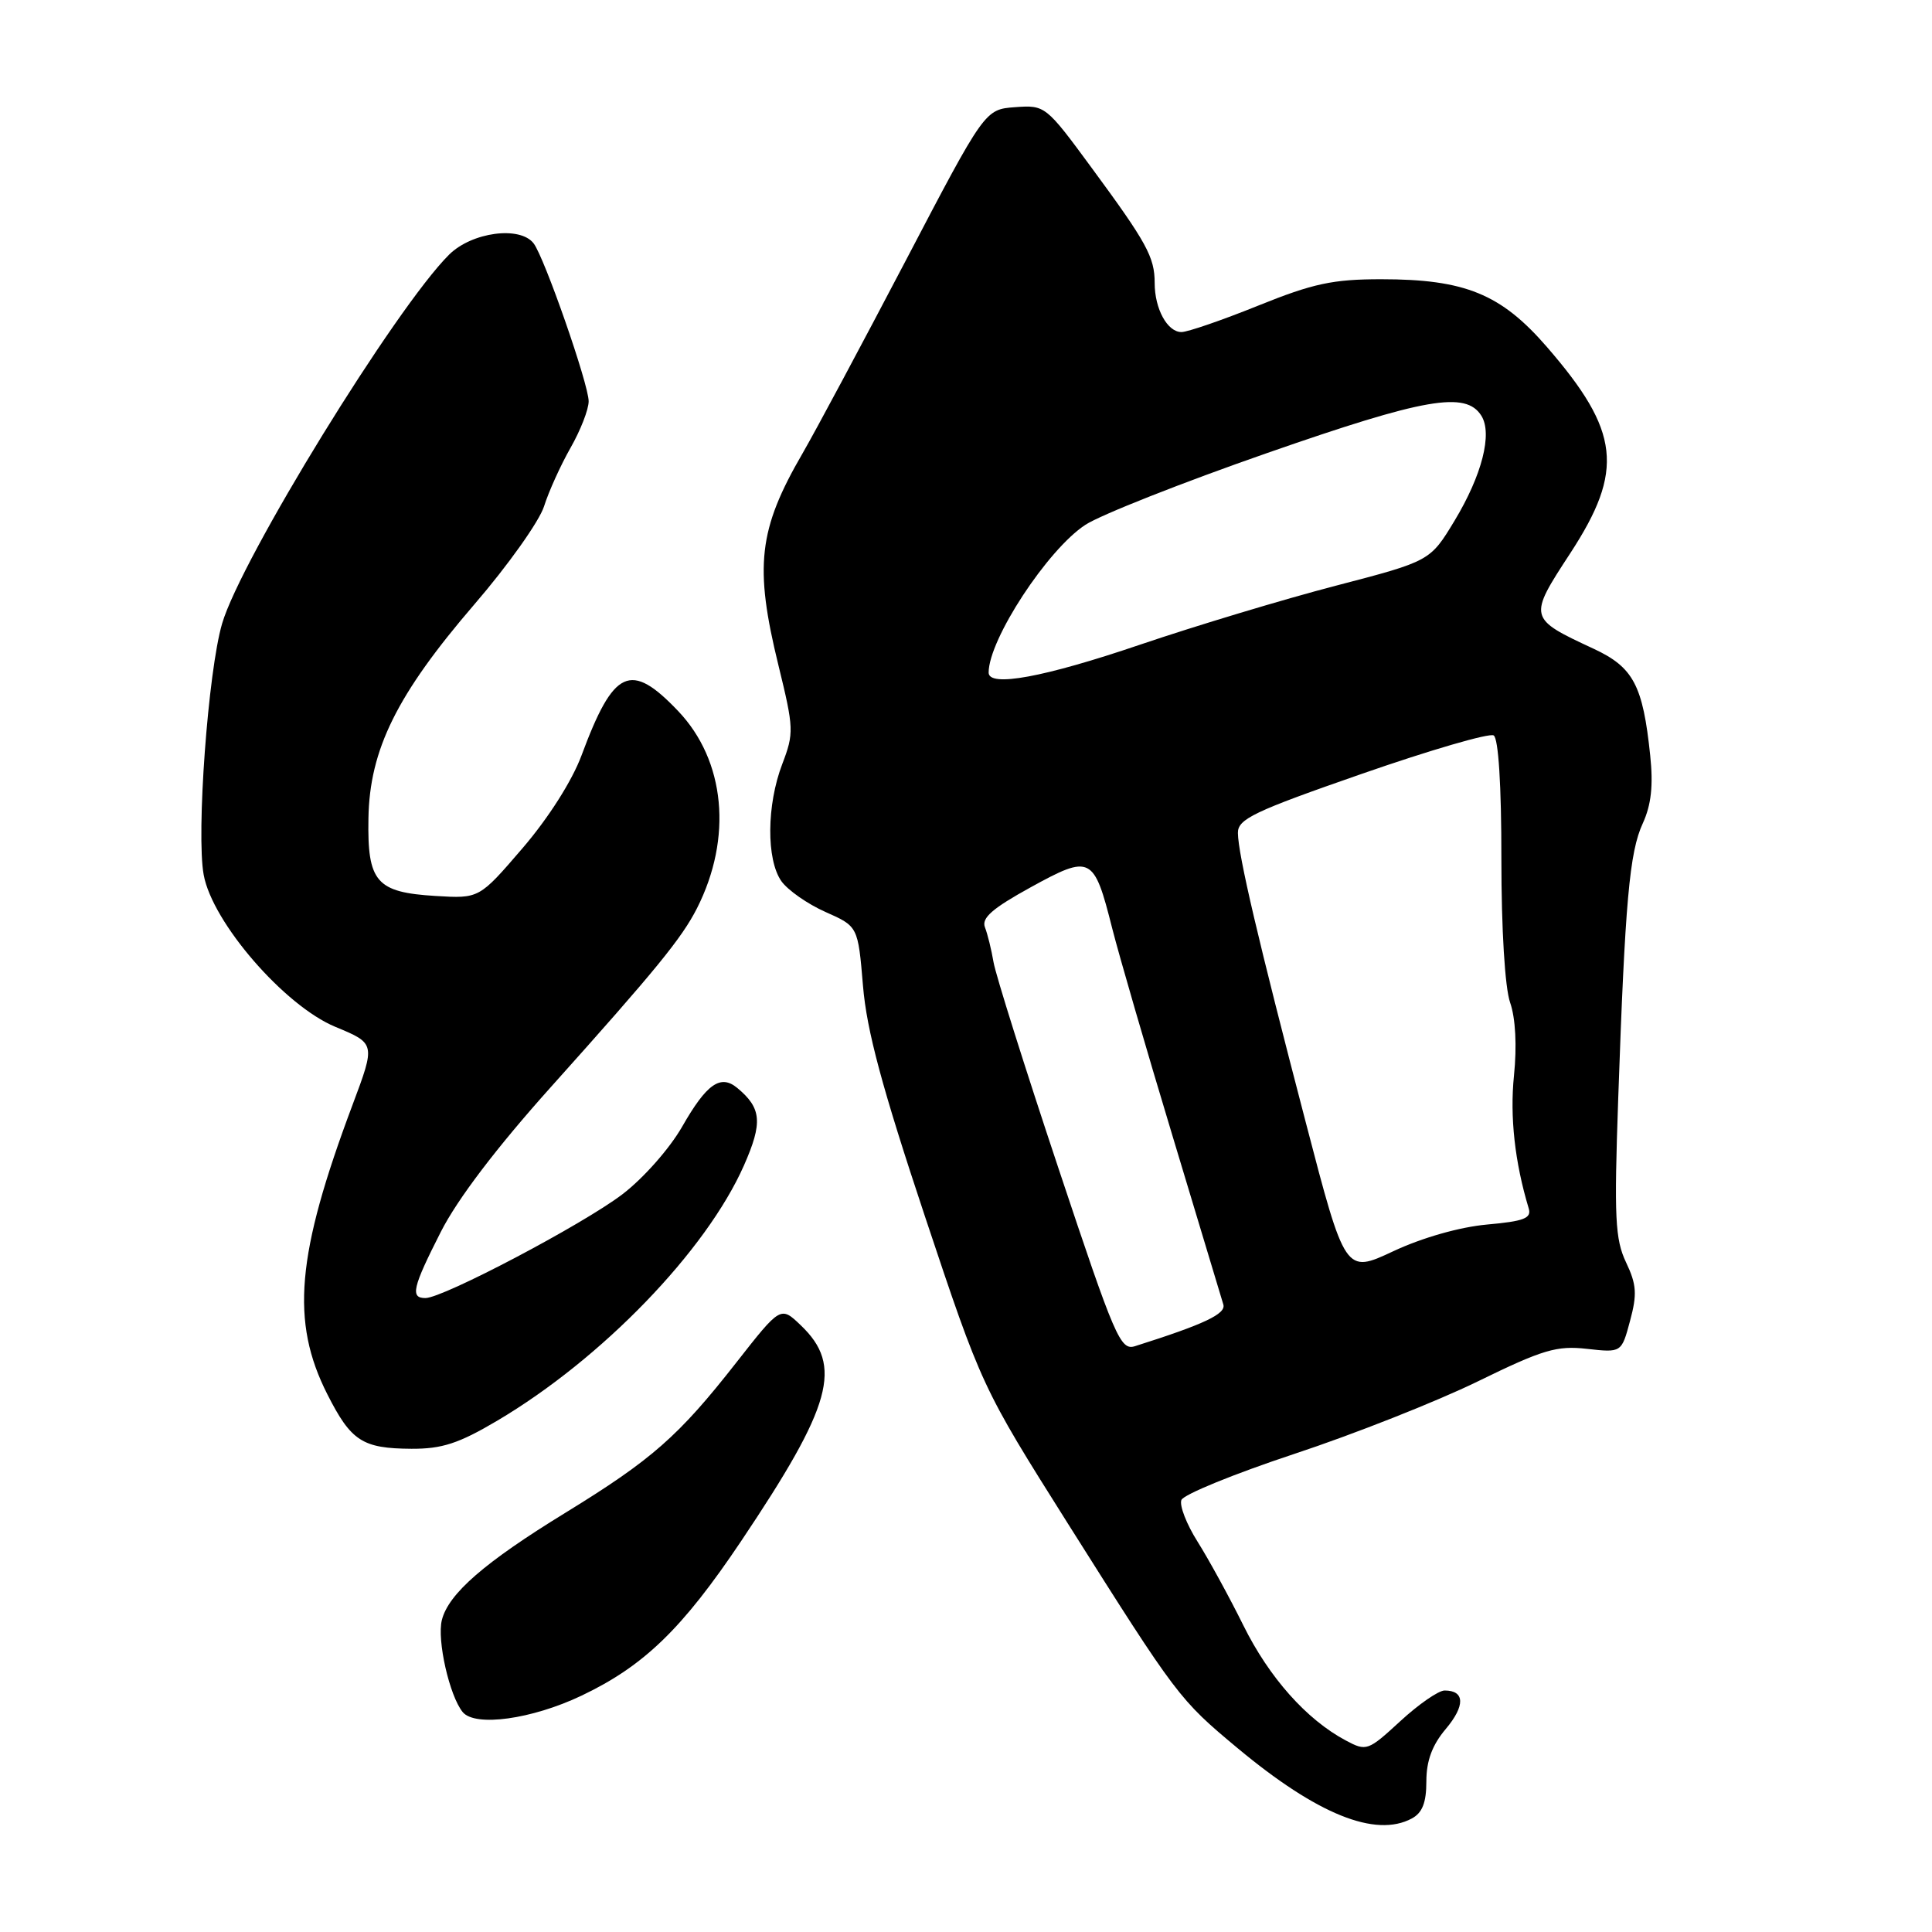 <?xml version="1.0" encoding="UTF-8" standalone="no"?>
<!DOCTYPE svg PUBLIC "-//W3C//DTD SVG 1.1//EN" "http://www.w3.org/Graphics/SVG/1.1/DTD/svg11.dtd" >
<svg xmlns="http://www.w3.org/2000/svg" xmlns:xlink="http://www.w3.org/1999/xlink" version="1.1" viewBox="0 0 256 256">
 <g >
 <path fill="currentColor"
d=" M 187.07 240.96 C 188.47 240.21 189.00 238.86 189.00 236.04 C 189.00 233.32 189.77 231.23 191.57 229.10 C 194.17 226.01 194.11 224.00 191.42 224.00 C 190.61 224.00 187.97 225.83 185.55 228.06 C 181.26 232.01 181.06 232.08 178.32 230.62 C 173.11 227.84 168.17 222.28 164.75 215.37 C 162.88 211.59 160.15 206.61 158.69 204.29 C 157.23 201.98 156.26 199.49 156.54 198.76 C 156.82 198.03 163.54 195.29 171.47 192.66 C 179.41 190.04 190.35 185.71 195.80 183.05 C 204.45 178.82 206.27 178.28 210.28 178.73 C 214.86 179.24 214.86 179.24 215.99 175.02 C 216.94 171.50 216.86 170.21 215.46 167.27 C 214.01 164.21 213.87 161.36 214.42 145.62 C 215.33 119.44 215.91 112.92 217.68 109.09 C 218.80 106.64 219.08 104.08 218.66 100.09 C 217.69 90.79 216.43 88.42 211.18 85.97 C 202.49 81.93 202.47 81.87 208.08 73.29 C 215.24 62.31 214.66 57.15 204.98 45.98 C 198.89 38.95 194.12 37.00 183.02 37.00 C 176.62 37.00 173.99 37.56 166.71 40.50 C 161.93 42.43 157.36 44.00 156.55 44.00 C 154.68 44.00 153.00 40.92 153.00 37.50 C 153.00 34.07 151.96 32.17 144.62 22.20 C 138.59 14.00 138.48 13.91 134.51 14.20 C 130.50 14.50 130.50 14.50 120.00 34.56 C 114.22 45.59 108.08 57.07 106.35 60.06 C 100.48 70.17 99.93 75.03 103.15 88.17 C 105.19 96.51 105.22 97.14 103.65 101.25 C 101.58 106.67 101.53 113.88 103.53 116.75 C 104.38 117.95 107.01 119.79 109.38 120.84 C 113.69 122.75 113.69 122.75 114.35 130.62 C 114.84 136.55 116.88 144.11 122.55 161.15 C 130.10 183.79 130.10 183.79 141.50 201.88 C 156.01 224.87 156.24 225.18 164.00 231.65 C 174.52 240.41 182.26 243.54 187.07 240.96 Z  M 77.04 224.69 C 85.32 220.75 90.39 215.85 98.20 204.21 C 110.28 186.20 111.73 180.98 106.12 175.62 C 103.44 173.05 103.44 173.05 97.56 180.55 C 89.92 190.31 86.38 193.41 74.95 200.43 C 64.20 207.02 59.43 211.17 58.55 214.66 C 57.88 217.32 59.56 224.72 61.31 226.86 C 62.95 228.85 70.45 227.82 77.04 224.69 Z  M 65.87 188.26 C 79.75 180.05 93.57 165.75 98.58 154.42 C 101.08 148.75 100.92 146.83 97.68 144.15 C 95.47 142.32 93.63 143.62 90.40 149.27 C 88.74 152.18 85.25 156.13 82.47 158.25 C 77.24 162.24 58.71 172.00 56.37 172.00 C 54.34 172.00 54.65 170.63 58.41 163.23 C 60.61 158.89 65.81 152.05 73.03 144.00 C 86.94 128.48 90.32 124.34 92.35 120.36 C 97.09 111.01 96.11 100.79 89.86 94.22 C 83.55 87.59 81.32 88.61 77.05 100.11 C 75.80 103.47 72.66 108.41 69.23 112.40 C 63.50 119.07 63.50 119.07 57.72 118.72 C 49.85 118.24 48.67 116.88 48.82 108.44 C 48.97 99.32 52.59 92.02 62.85 80.09 C 67.31 74.92 71.46 69.07 72.09 67.09 C 72.71 65.12 74.30 61.62 75.61 59.32 C 76.92 57.02 78.00 54.26 78.00 53.17 C 78.00 50.92 72.15 34.14 70.71 32.25 C 68.91 29.90 62.52 30.75 59.50 33.75 C 52.42 40.79 31.93 74.08 29.43 82.63 C 27.57 88.97 25.99 110.50 26.99 115.92 C 28.14 122.24 37.70 133.27 44.43 136.06 C 49.76 138.27 49.76 138.27 46.72 146.38 C 39.26 166.26 38.49 175.12 43.38 184.76 C 46.52 190.96 48.02 191.93 54.52 191.97 C 58.56 191.99 60.78 191.27 65.87 188.26 Z  M 140.24 154.77 C 135.79 141.42 131.93 129.15 131.65 127.50 C 131.37 125.85 130.86 123.77 130.51 122.87 C 130.03 121.64 131.50 120.36 136.59 117.56 C 144.54 113.19 144.95 113.40 147.37 123.00 C 148.28 126.58 151.87 138.95 155.36 150.50 C 158.85 162.05 161.88 172.11 162.10 172.86 C 162.46 174.10 159.57 175.47 150.41 178.37 C 148.46 178.99 147.77 177.38 140.24 154.77 Z  M 173.00 148.64 C 166.73 124.64 164.06 113.26 164.03 110.38 C 164.00 108.53 166.12 107.52 180.44 102.54 C 189.49 99.39 197.35 97.10 197.92 97.45 C 198.55 97.84 198.95 104.07 198.94 113.80 C 198.94 123.16 199.41 130.87 200.10 132.85 C 200.82 134.91 201.01 138.59 200.61 142.52 C 200.05 147.98 200.72 154.01 202.56 160.11 C 202.96 161.43 201.95 161.82 197.02 162.26 C 193.41 162.59 188.45 164.00 184.63 165.79 C 178.25 168.78 178.25 168.78 173.00 148.64 Z  M 131.00 89.12 C 131.00 84.73 138.81 72.81 143.82 69.54 C 145.84 68.22 156.70 63.93 167.93 60.02 C 188.85 52.73 194.23 51.80 196.29 55.09 C 197.78 57.47 196.37 62.97 192.74 68.99 C 189.50 74.35 189.50 74.35 177.00 77.61 C 170.12 79.40 158.44 82.92 151.04 85.43 C 138.33 89.75 131.00 91.10 131.00 89.12 Z "/>
</g>
</svg>